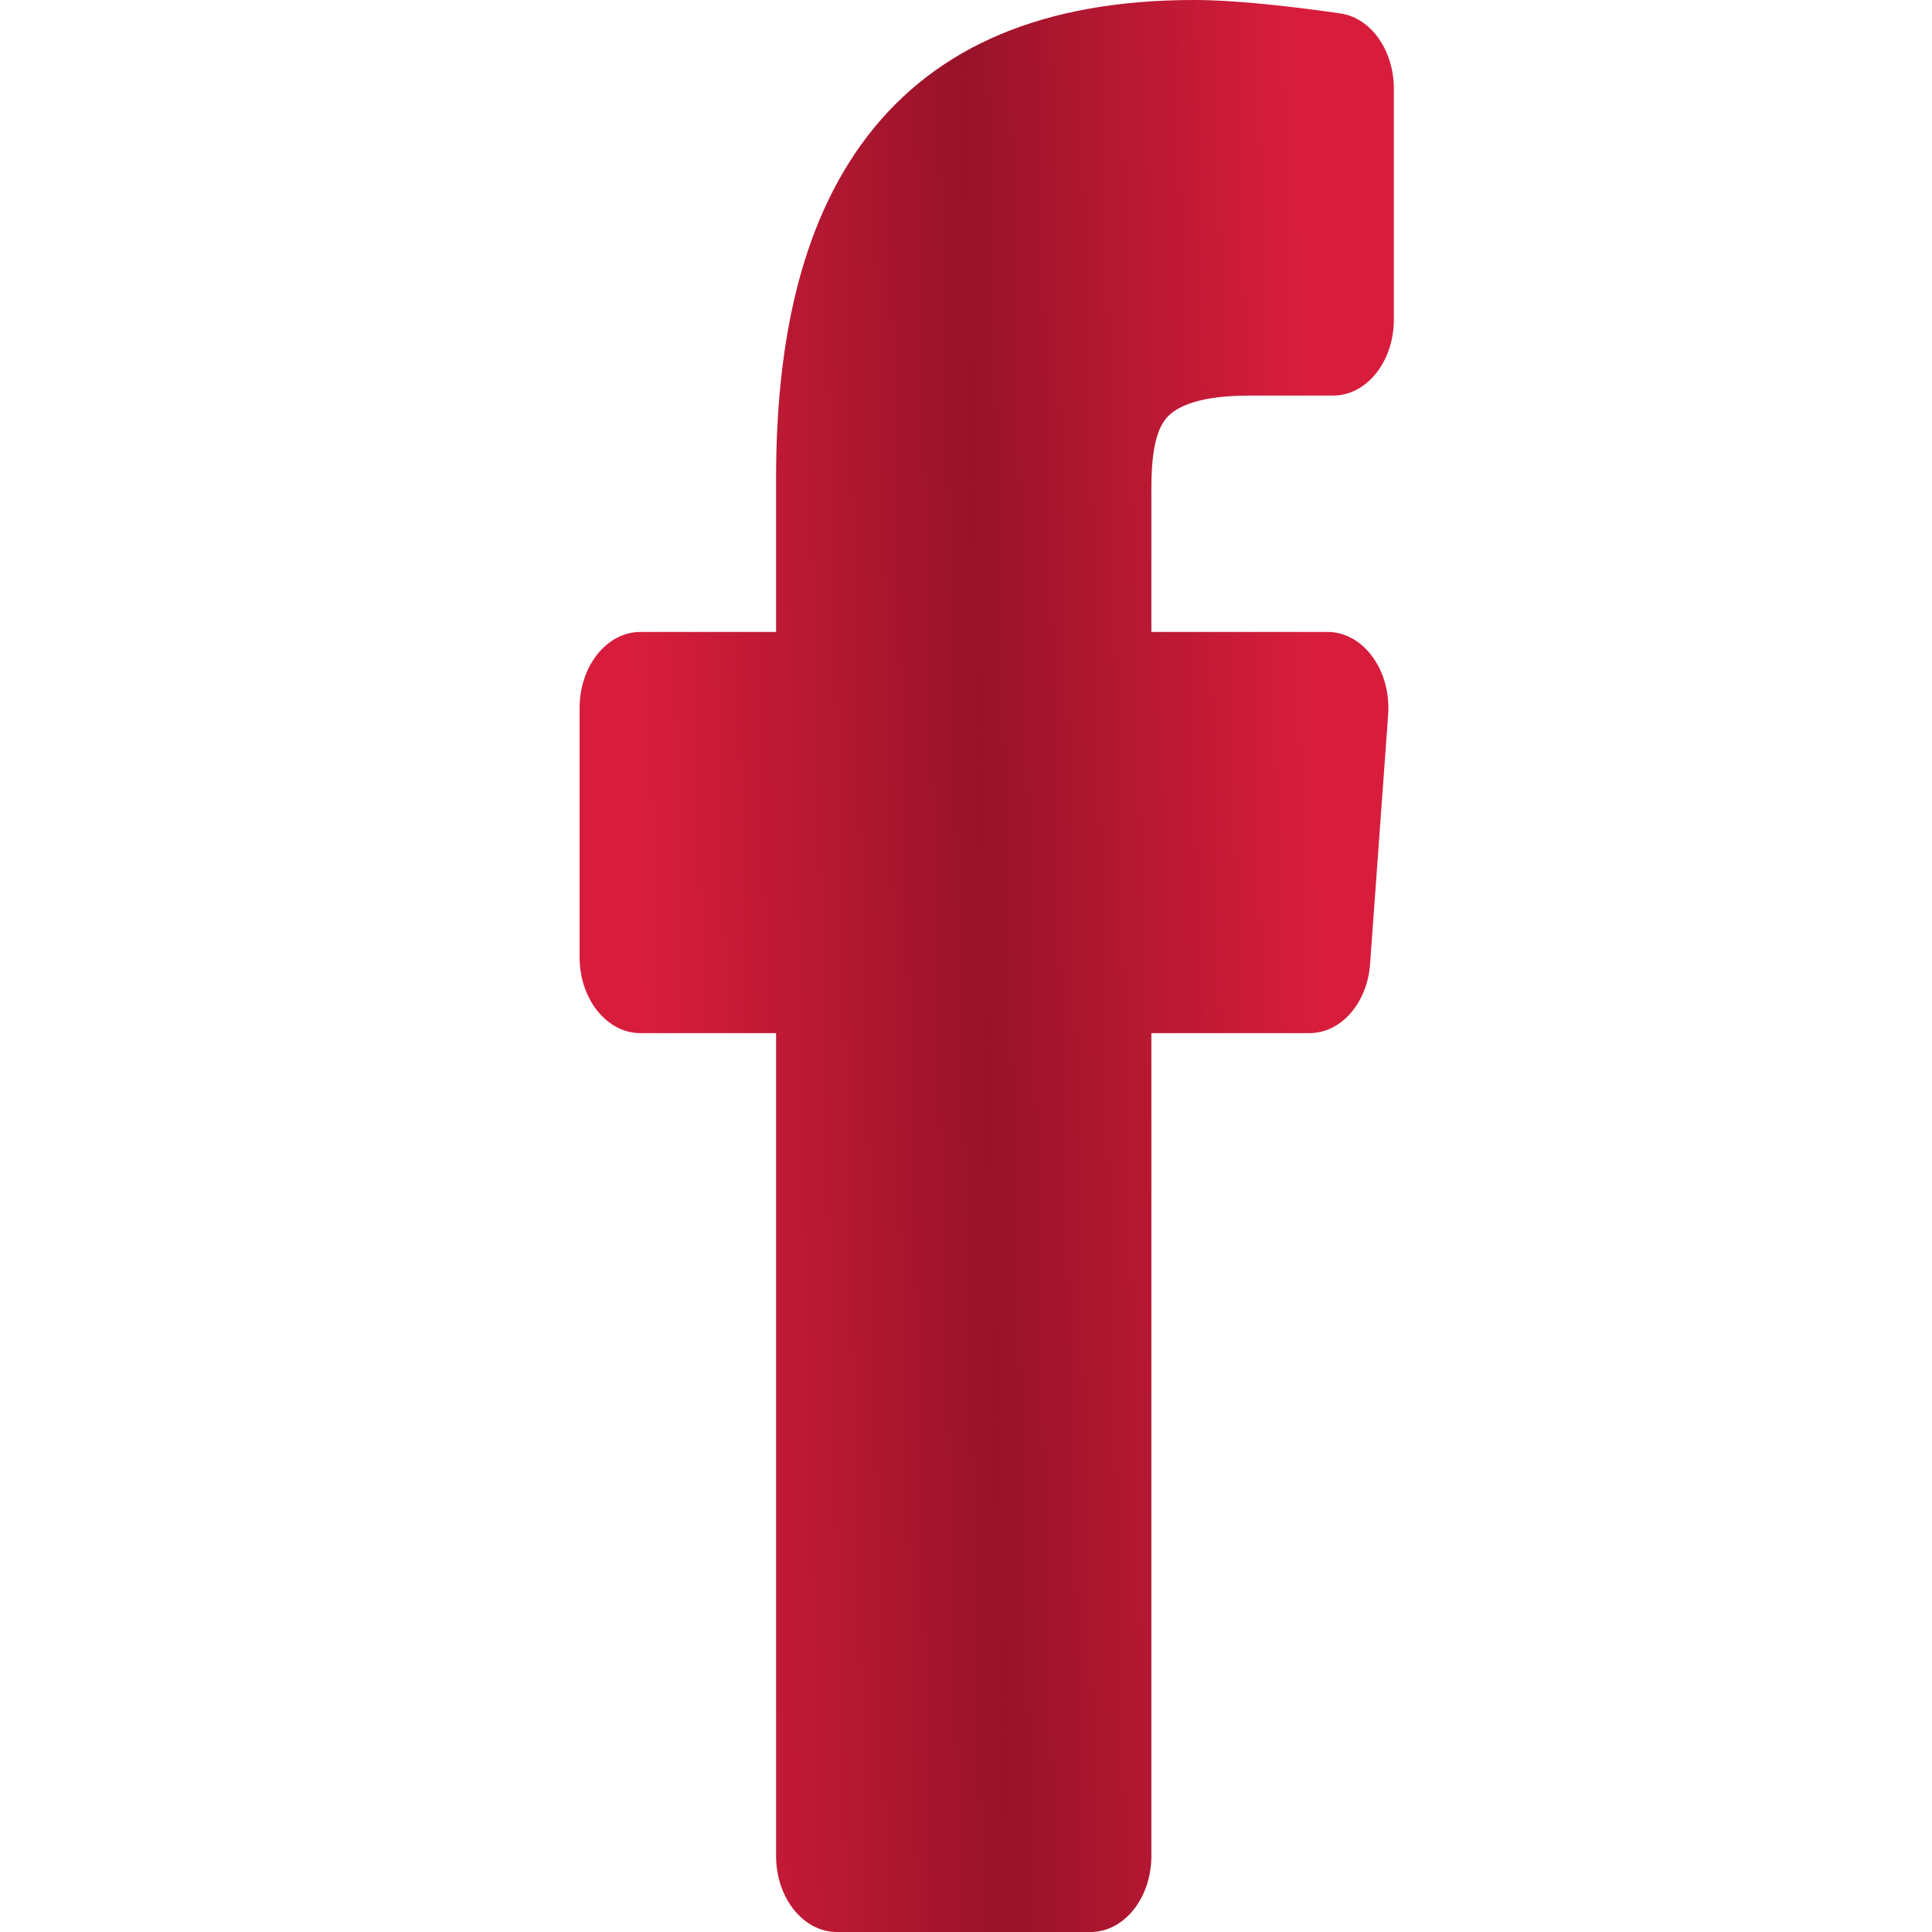 <svg width="20" height="20" viewBox="0 0 20 20" fill="none" xmlns="http://www.w3.org/2000/svg">
<g clip-path="url(#clip0_324_1183)">
<path d="M8.981 1.408C9.695 0.479 10.805 -0 12.361 -0C12.867 -0 13.573 0.095 13.875 0.139C14.195 0.185 14.429 0.524 14.429 0.918V3.309C14.429 3.743 14.148 4.095 13.8 4.095H12.941C12.434 4.095 12.202 4.198 12.092 4.309C12.008 4.395 11.919 4.567 11.919 5.048V6.542H13.743C14.113 6.542 14.403 6.939 14.37 7.4L14.183 9.98C14.153 10.385 13.882 10.695 13.556 10.695H11.919L11.919 19.213C11.919 19.648 11.637 20 11.29 20H8.663C8.316 20 8.034 19.648 8.034 19.213V10.695H6.629C6.282 10.695 6 10.343 6 9.909V7.329C6 6.894 6.282 6.542 6.629 6.542H8.034V4.948C8.034 3.6 8.27 2.333 8.981 1.408Z" fill="url(#paint0_linear_324_1183)"/>
</g>
<defs>
<linearGradient id="paint0_linear_324_1183" x1="14.429" y1="-0" x2="5.51" y2="0.221" gradientUnits="userSpaceOnUse">
<stop offset="0.117" stop-color="#D81D3C"/>
<stop offset="0.502" stop-color="#981329"/>
<stop offset="0.897" stop-color="#D81D3C"/>
</linearGradient>
<clipPath id="clip0_324_1183">
<rect width="20" height="20" fill="white"/>
</clipPath>
</defs>
</svg>

